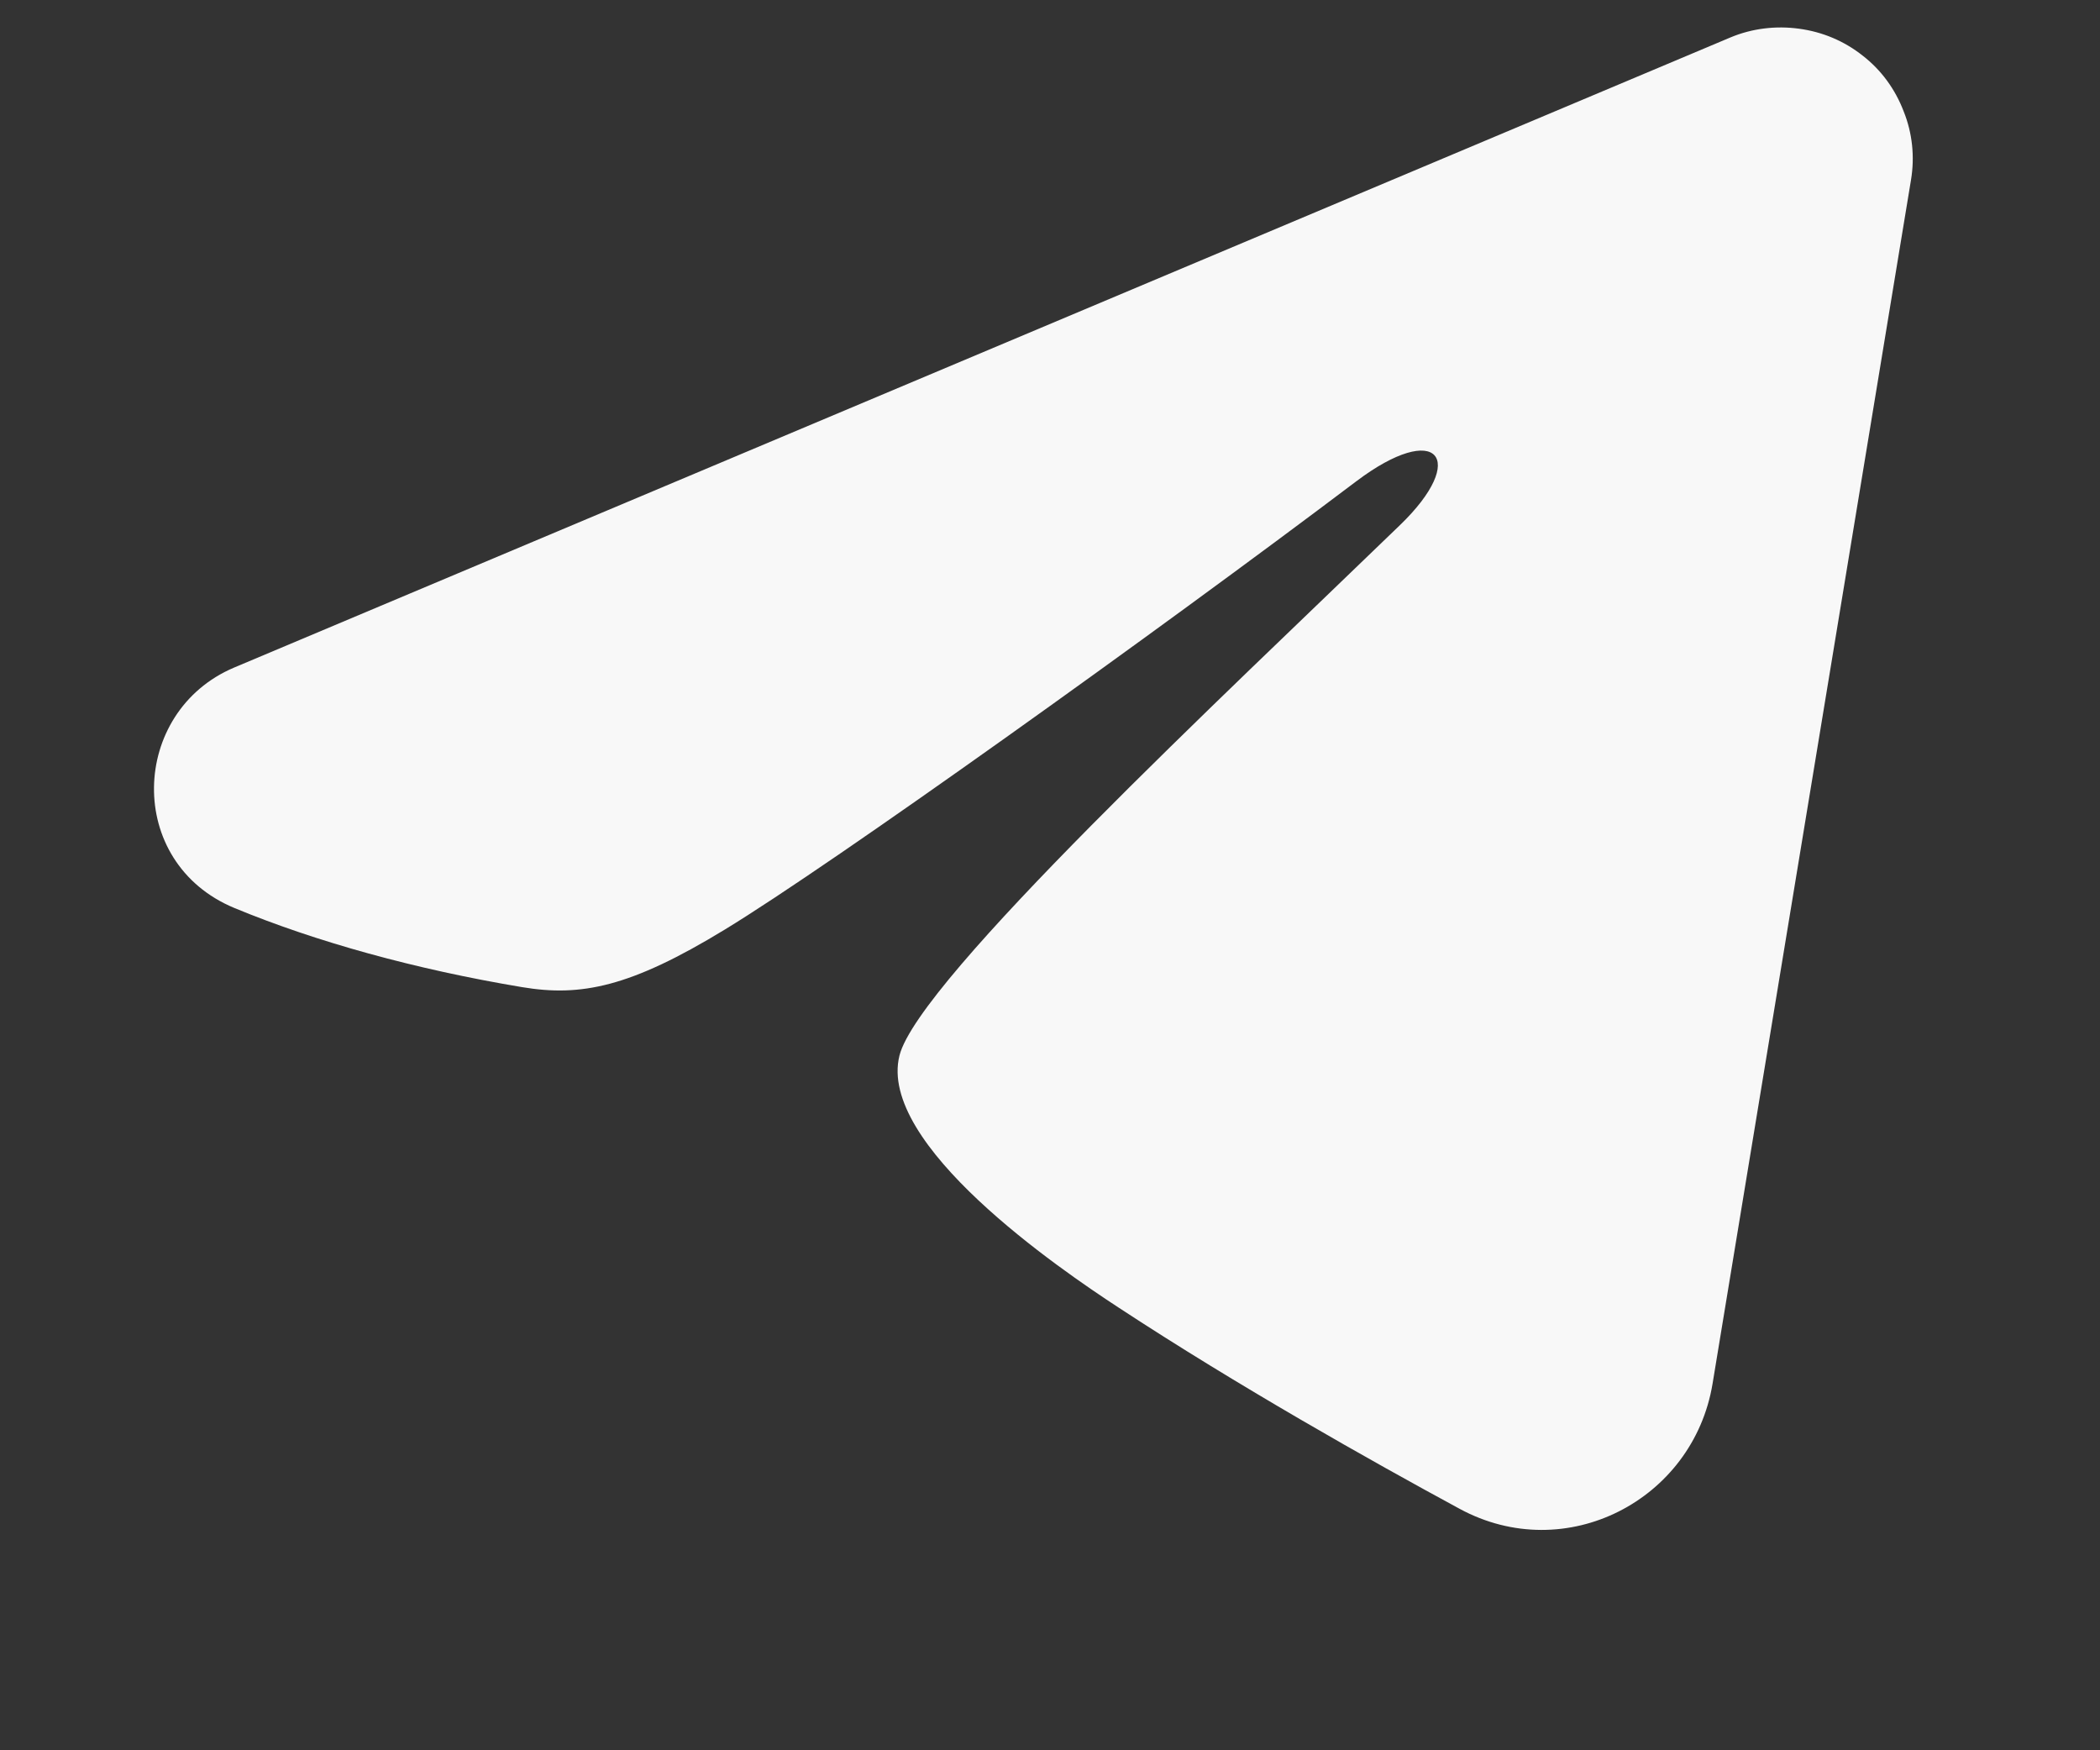 <svg width="6" height="5" viewBox="0 0 6 5" fill="none" xmlns="http://www.w3.org/2000/svg">
<rect x="0" y="0" width="6" height="5" fill="#333333" stroke="none"/>
<path fill-rule="evenodd" clip-rule="evenodd" d="M4.944 0.107C5.006 0.081 5.074 0.073 5.14 0.082C5.207 0.091 5.269 0.117 5.322 0.159C5.375 0.2 5.415 0.255 5.439 0.318C5.464 0.38 5.471 0.448 5.46 0.514L4.893 3.953C4.838 4.285 4.474 4.475 4.17 4.31C3.915 4.172 3.537 3.959 3.197 3.736C3.027 3.625 2.506 3.269 2.57 3.015C2.625 2.799 3.5 1.984 4 1.5C4.197 1.31 4.107 1.2 3.875 1.375C3.3 1.809 2.376 2.47 2.07 2.656C1.801 2.82 1.66 2.848 1.492 2.82C1.186 2.769 0.902 2.69 0.67 2.594C0.356 2.464 0.371 2.033 0.669 1.907L4.944 0.107Z" fill="#F8F8F8"/>
</svg>
